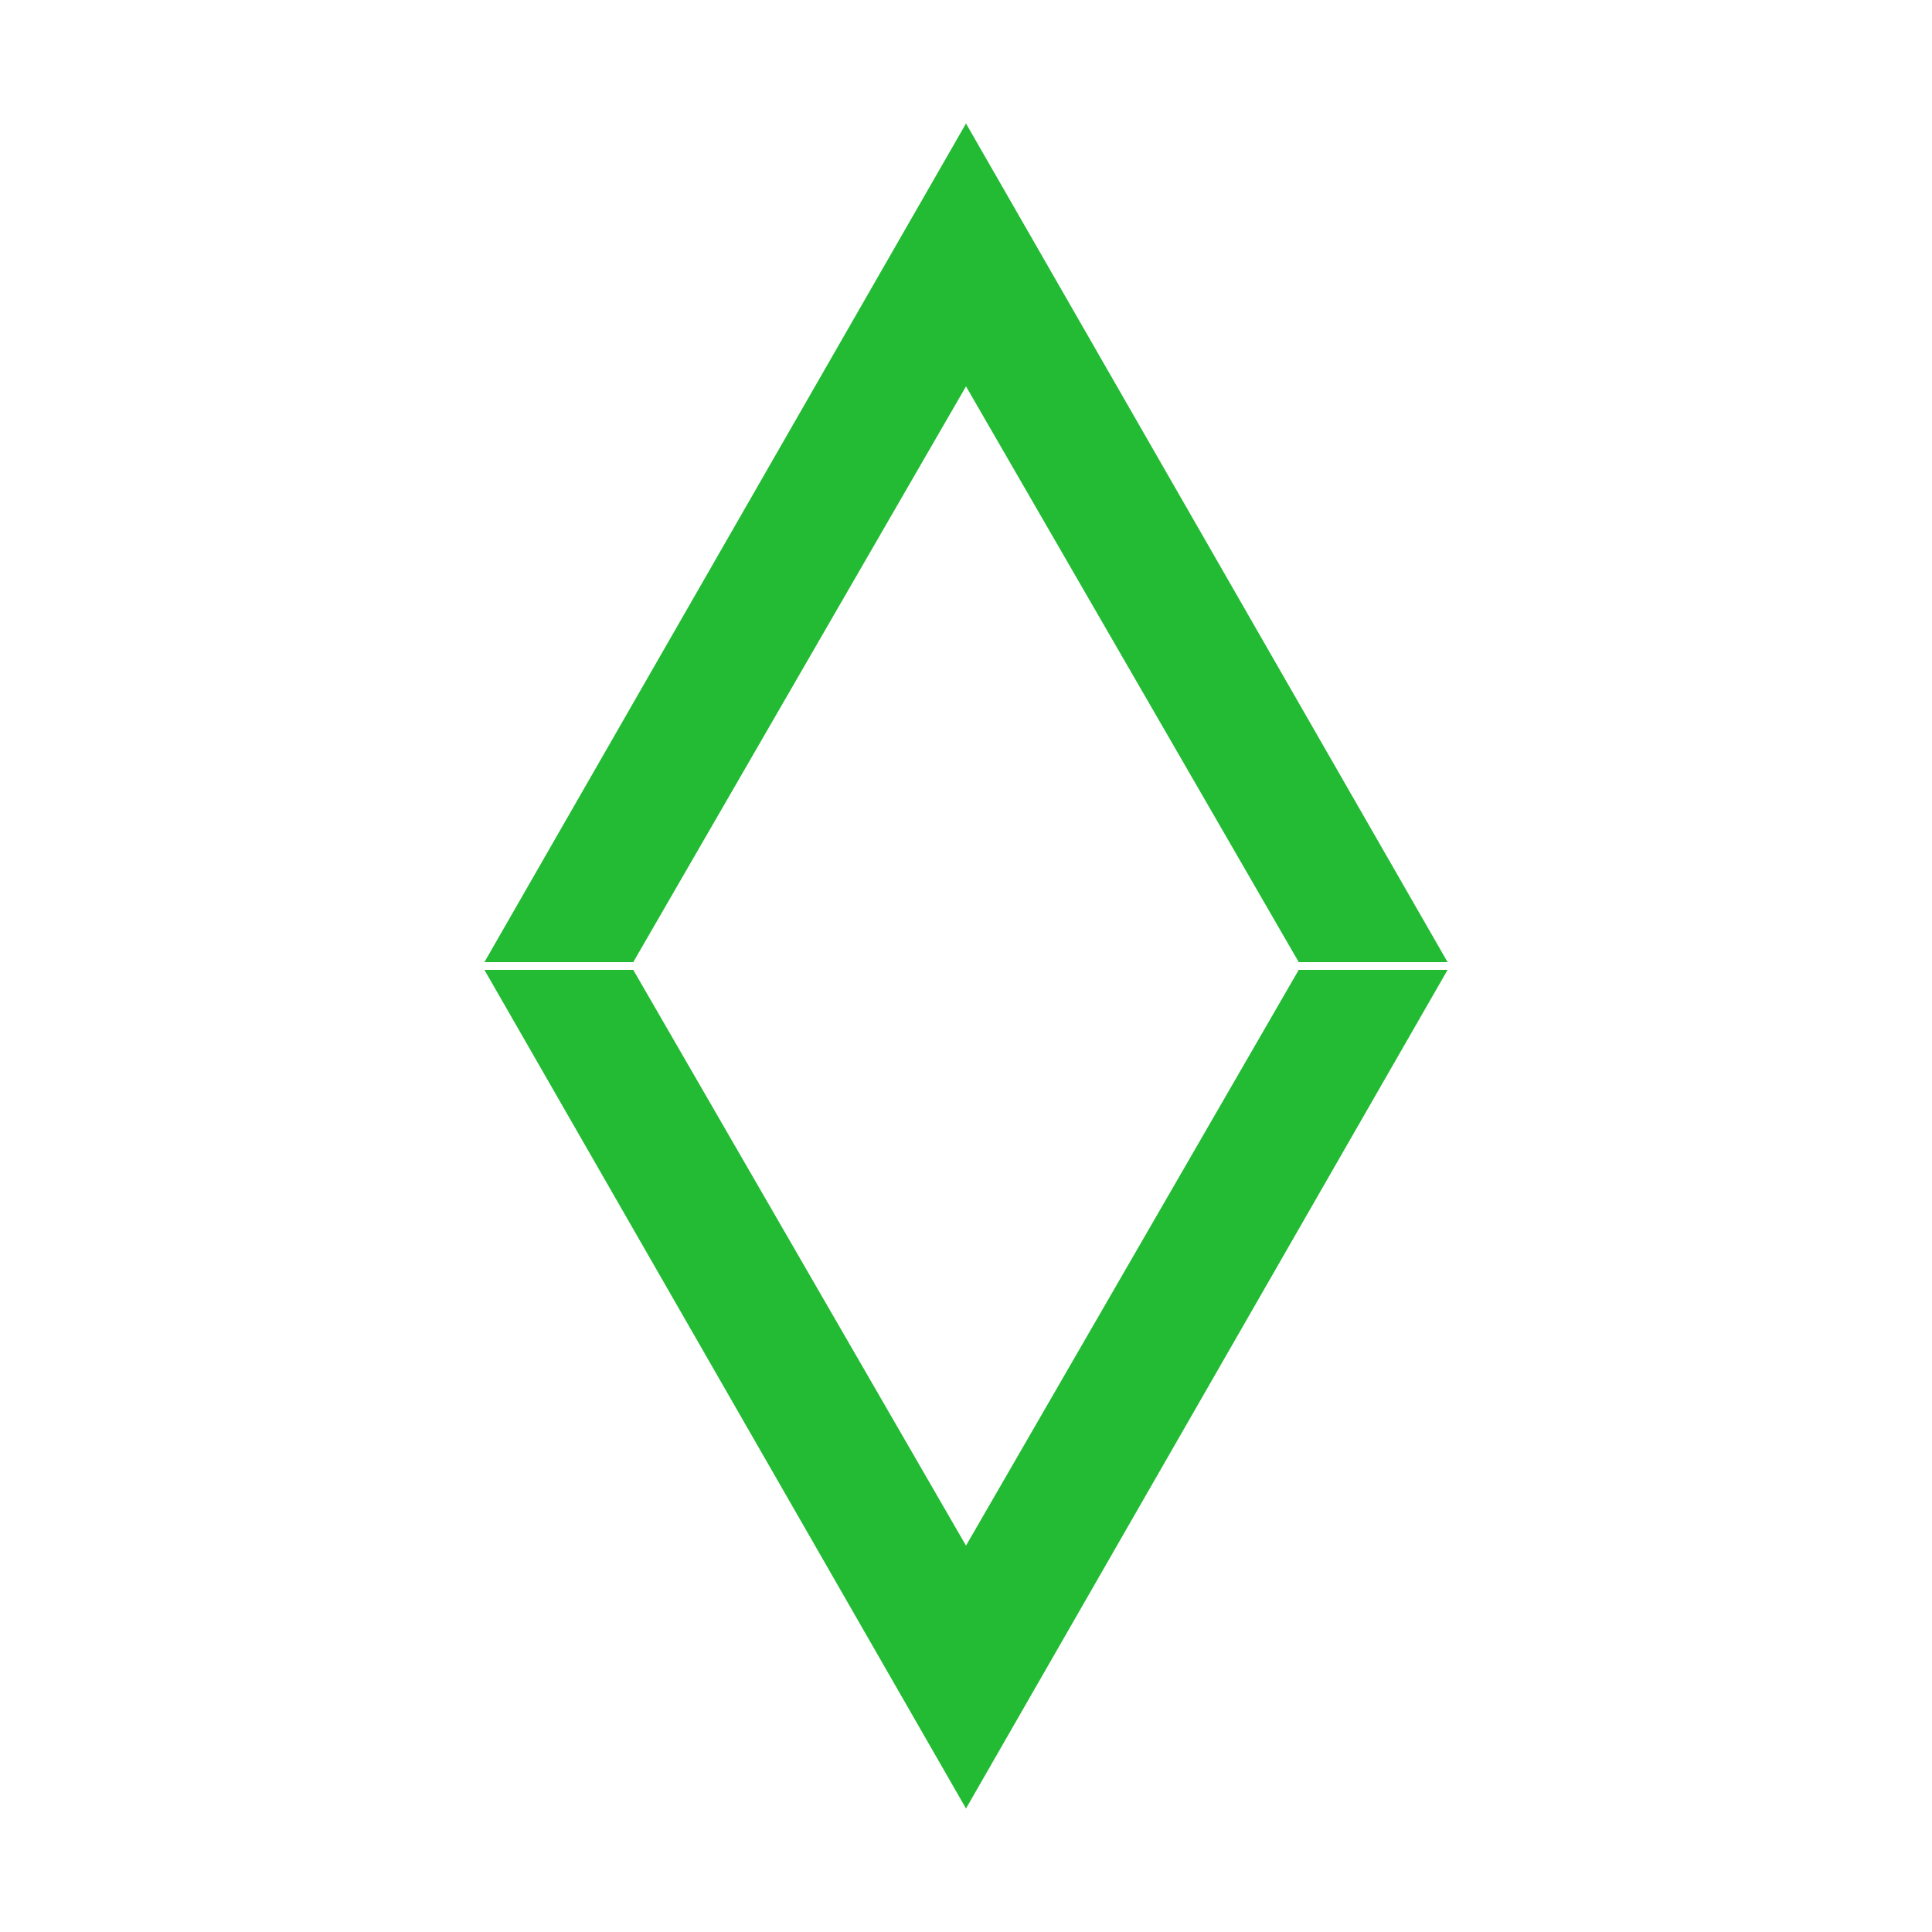 <?xml version="1.0" encoding="utf-8"?>
<!-- Generator: Adobe Illustrator 24.3.0, SVG Export Plug-In . SVG Version: 6.00 Build 0)  -->
<svg version="1.1" id="Layer_1" xmlns="http://www.w3.org/2000/svg" xmlns:xlink="http://www.w3.org/1999/xlink" x="0px" y="0px"
	 viewBox="0 0 50 50" style="enable-background:new 0 0 50 50;" xml:space="preserve">
<style type="text/css">
	.st0{fill:#22BB33;stroke:#22BB33;stroke-miterlimit:10;}
	.st1{opacity:0;}
</style>
<polygon class="st0" points="25,9 33.9,24.4 36.6,24.4 25,4.2 13.4,24.4 16.1,24.4 "/>
<polygon class="st0" points="25,41 16.1,25.6 13.4,25.6 25,45.8 36.6,25.6 33.9,25.6 "/>
<g class="st1">
	<path d="M49,1v48H1V1H49 M50,0H0v50h50V0z"/>
</g>
</svg>
